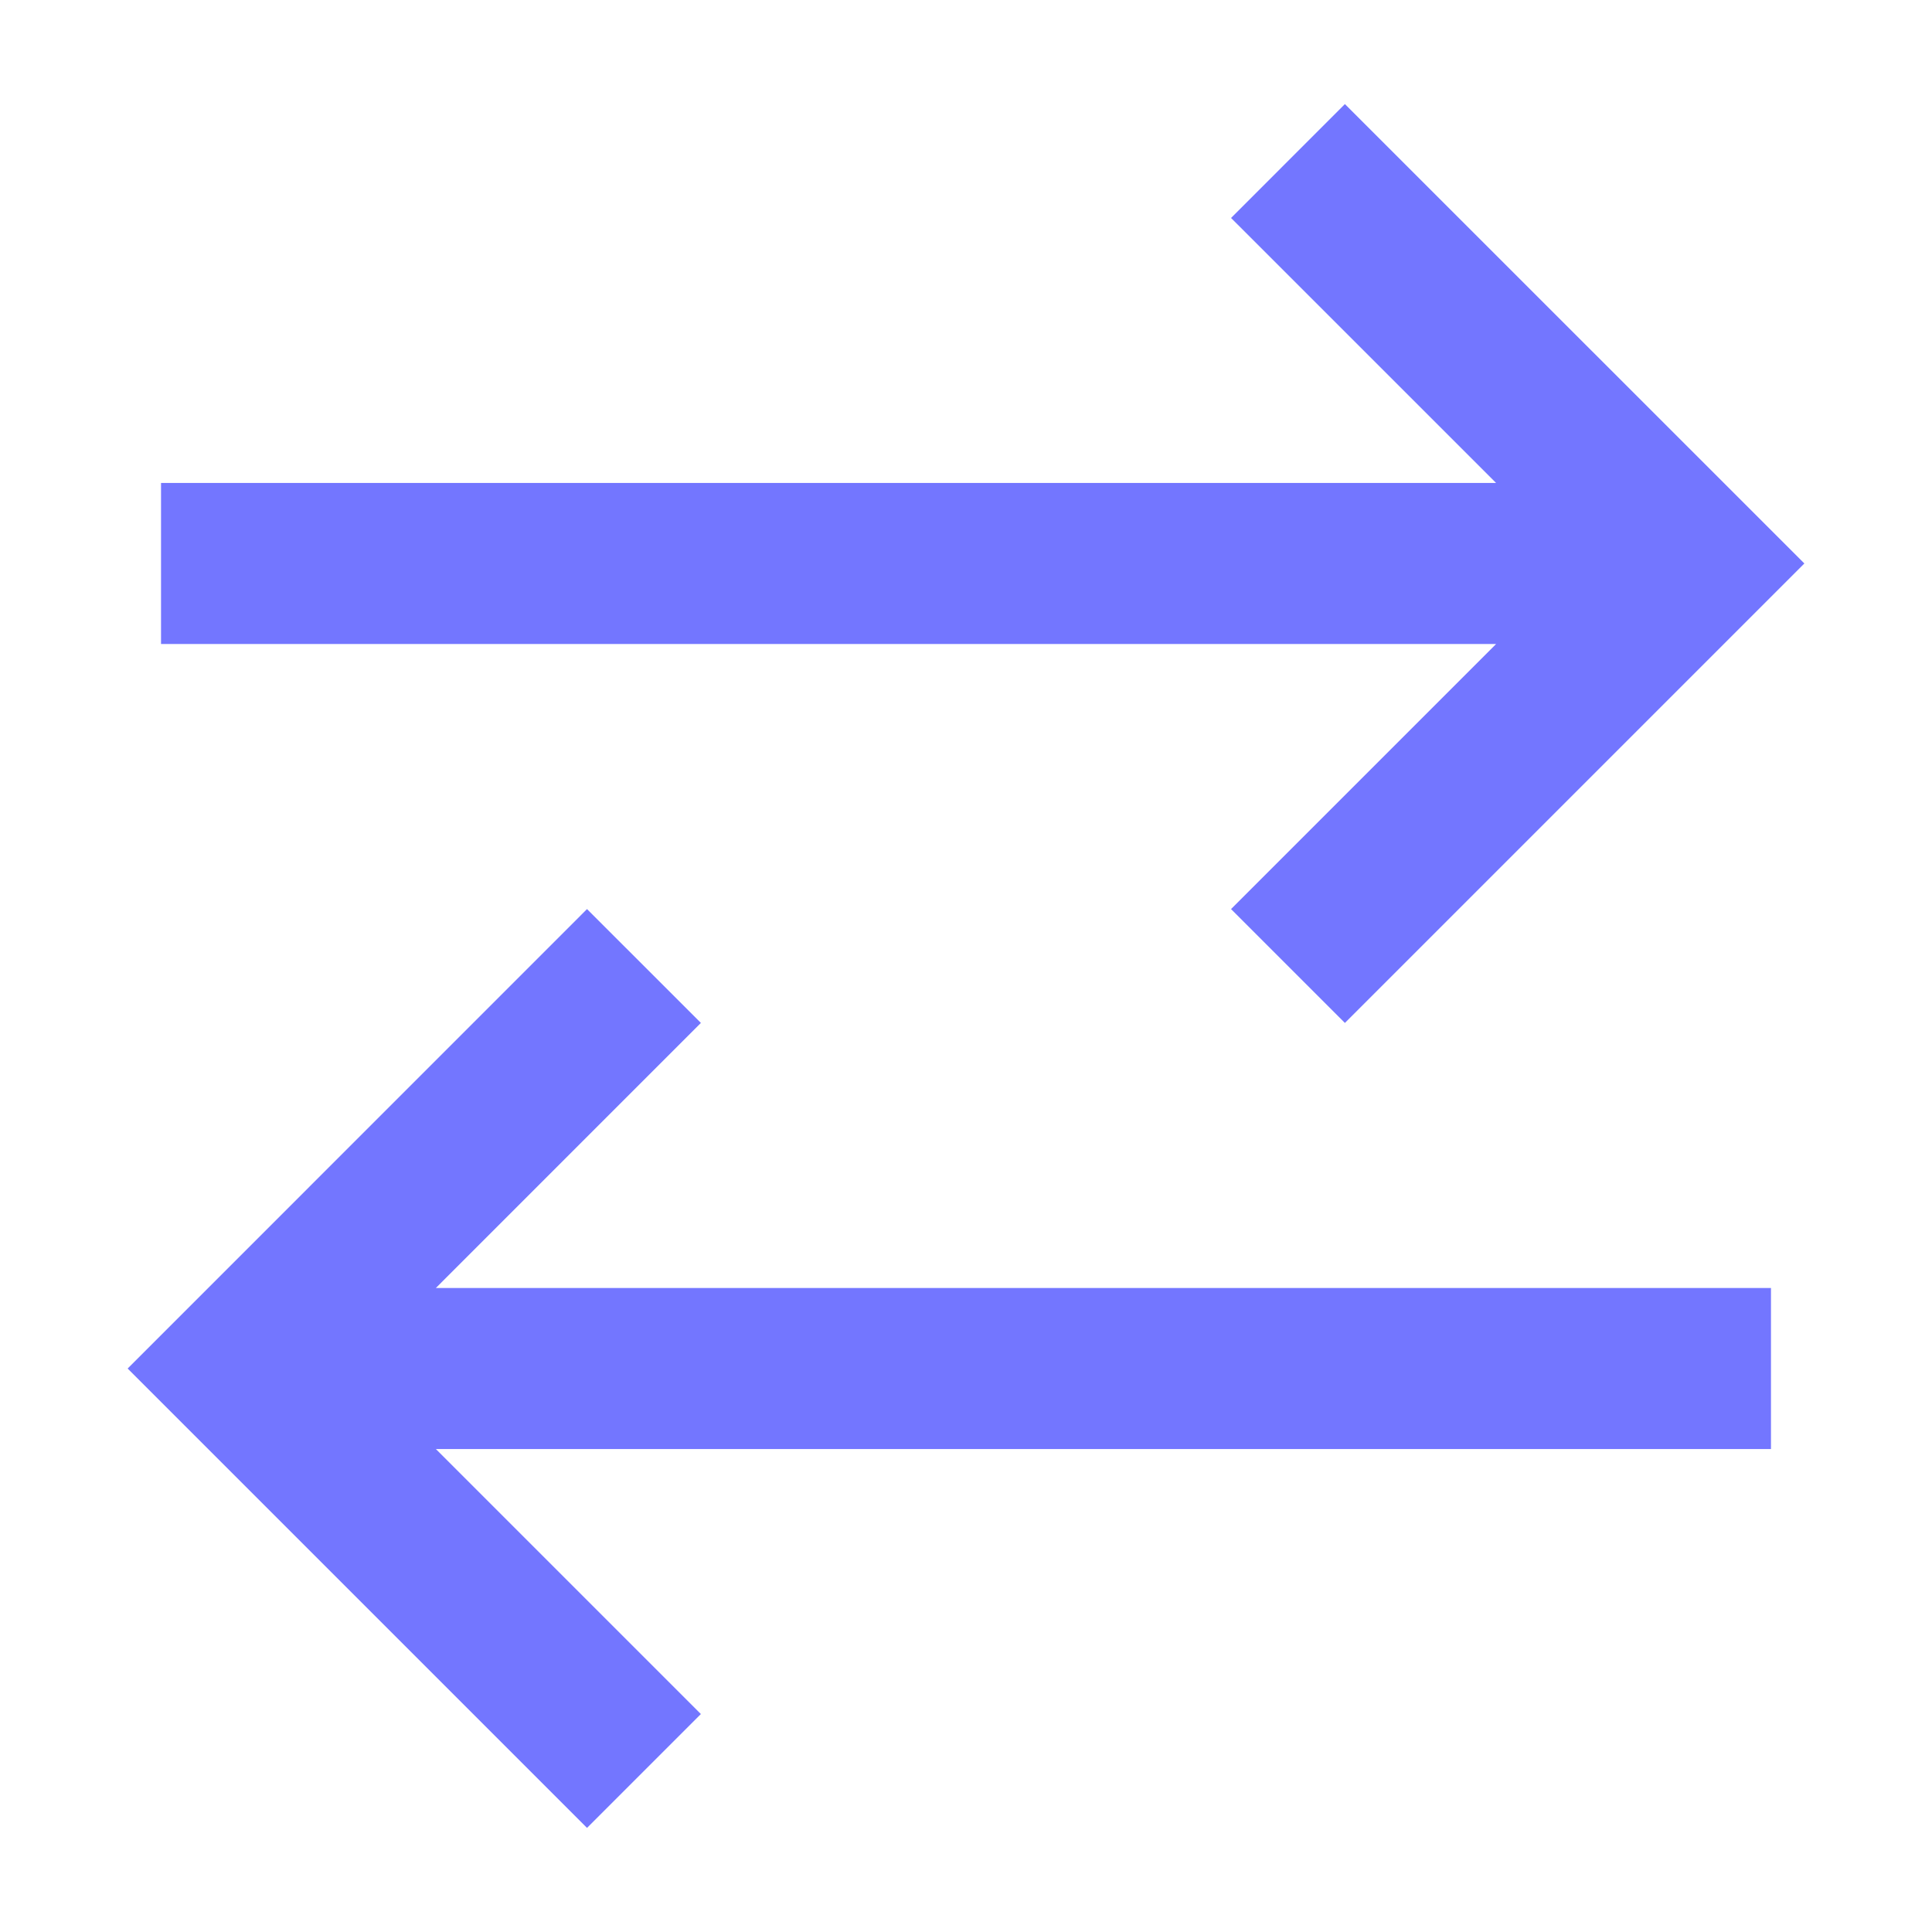 <svg width="26" height="26" viewBox="0 0 26 26" fill="none" xmlns="http://www.w3.org/2000/svg">
<path d="M2.167 7.583H21.666M17.333 2.167L22.75 7.583L17.333 13M23.833 18.417H4.333M8.666 13L3.25 18.417L8.666 23.833" stroke="#7376FF" stroke-width="2.167"/>
</svg>
